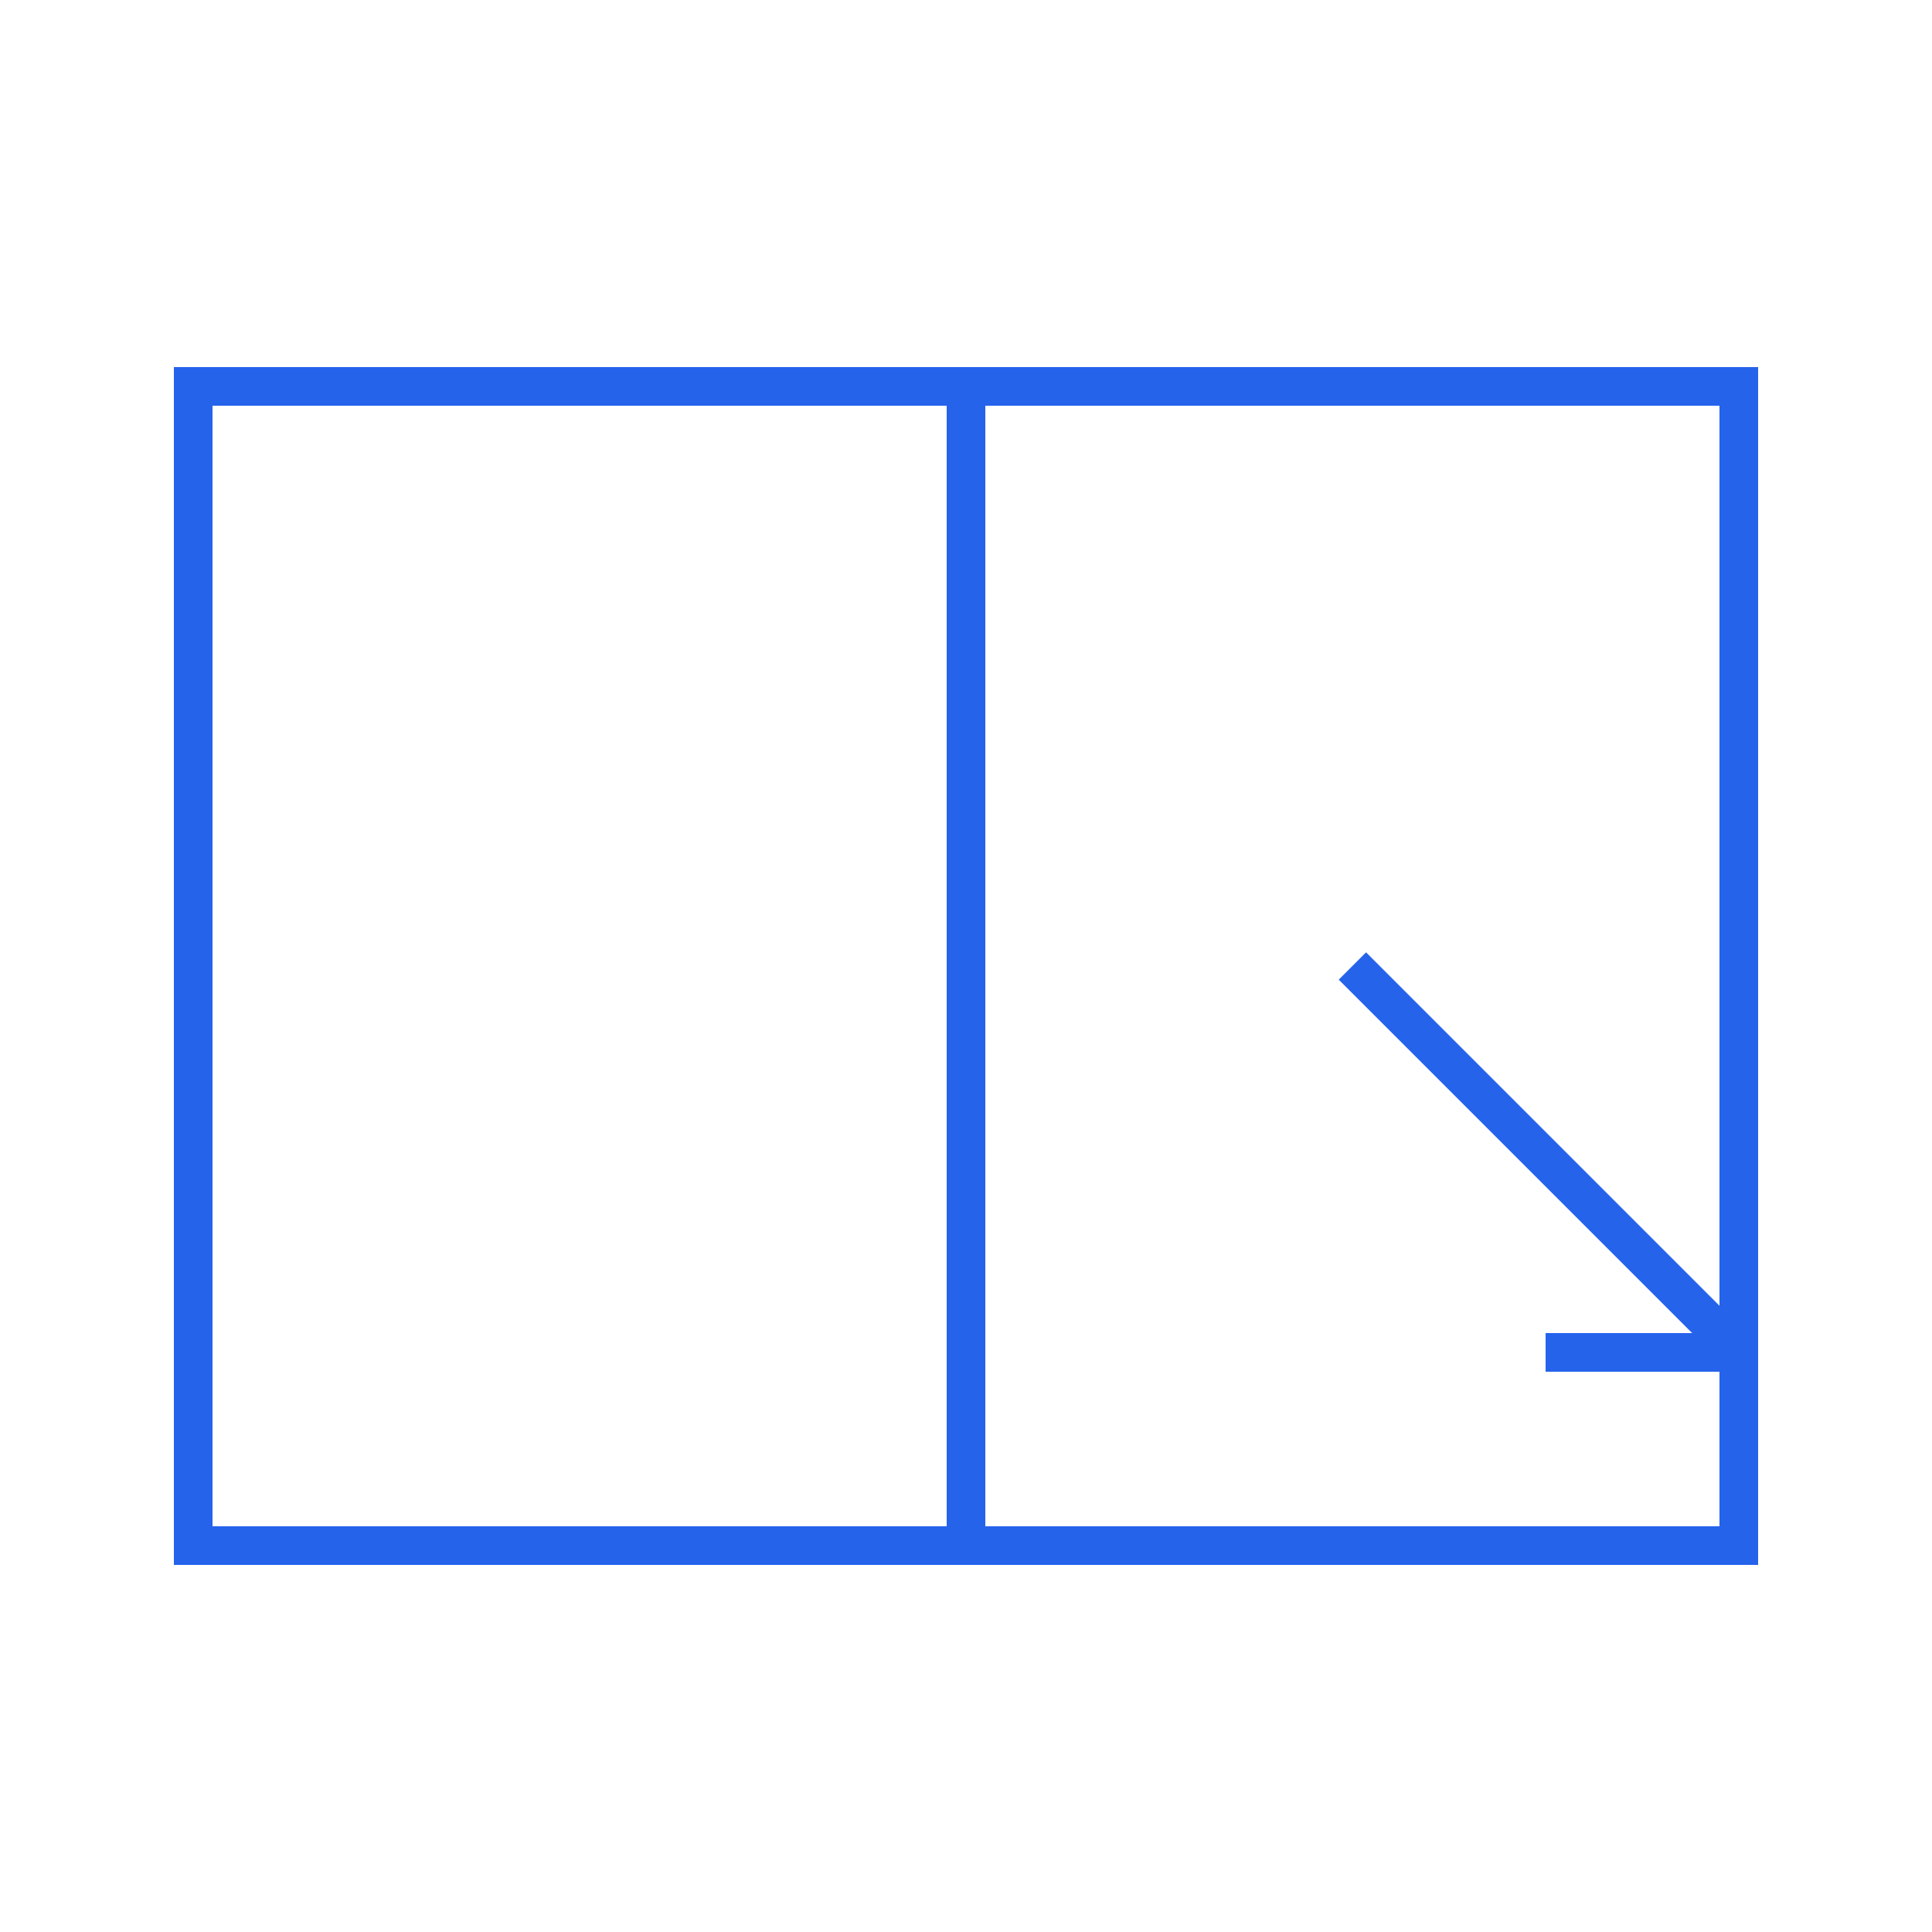 <?xml version="1.0" encoding="UTF-8"?>
<svg width="200" height="200" viewBox="0 0 200 200" fill="none" xmlns="http://www.w3.org/2000/svg">
    <!-- Window frame -->
    <rect x="20" y="40" width="160" height="120" stroke="#2563EB" stroke-width="4"/>
    <!-- Center divider -->
    <line x1="100" y1="40" x2="100" y2="160" stroke="#2563EB" stroke-width="4"/>
    <!-- Right opening arrow -->
    <path d="M140 100L180 140M180 140H160M180 140V120" stroke="#2563EB" stroke-width="4"/>
</svg> 